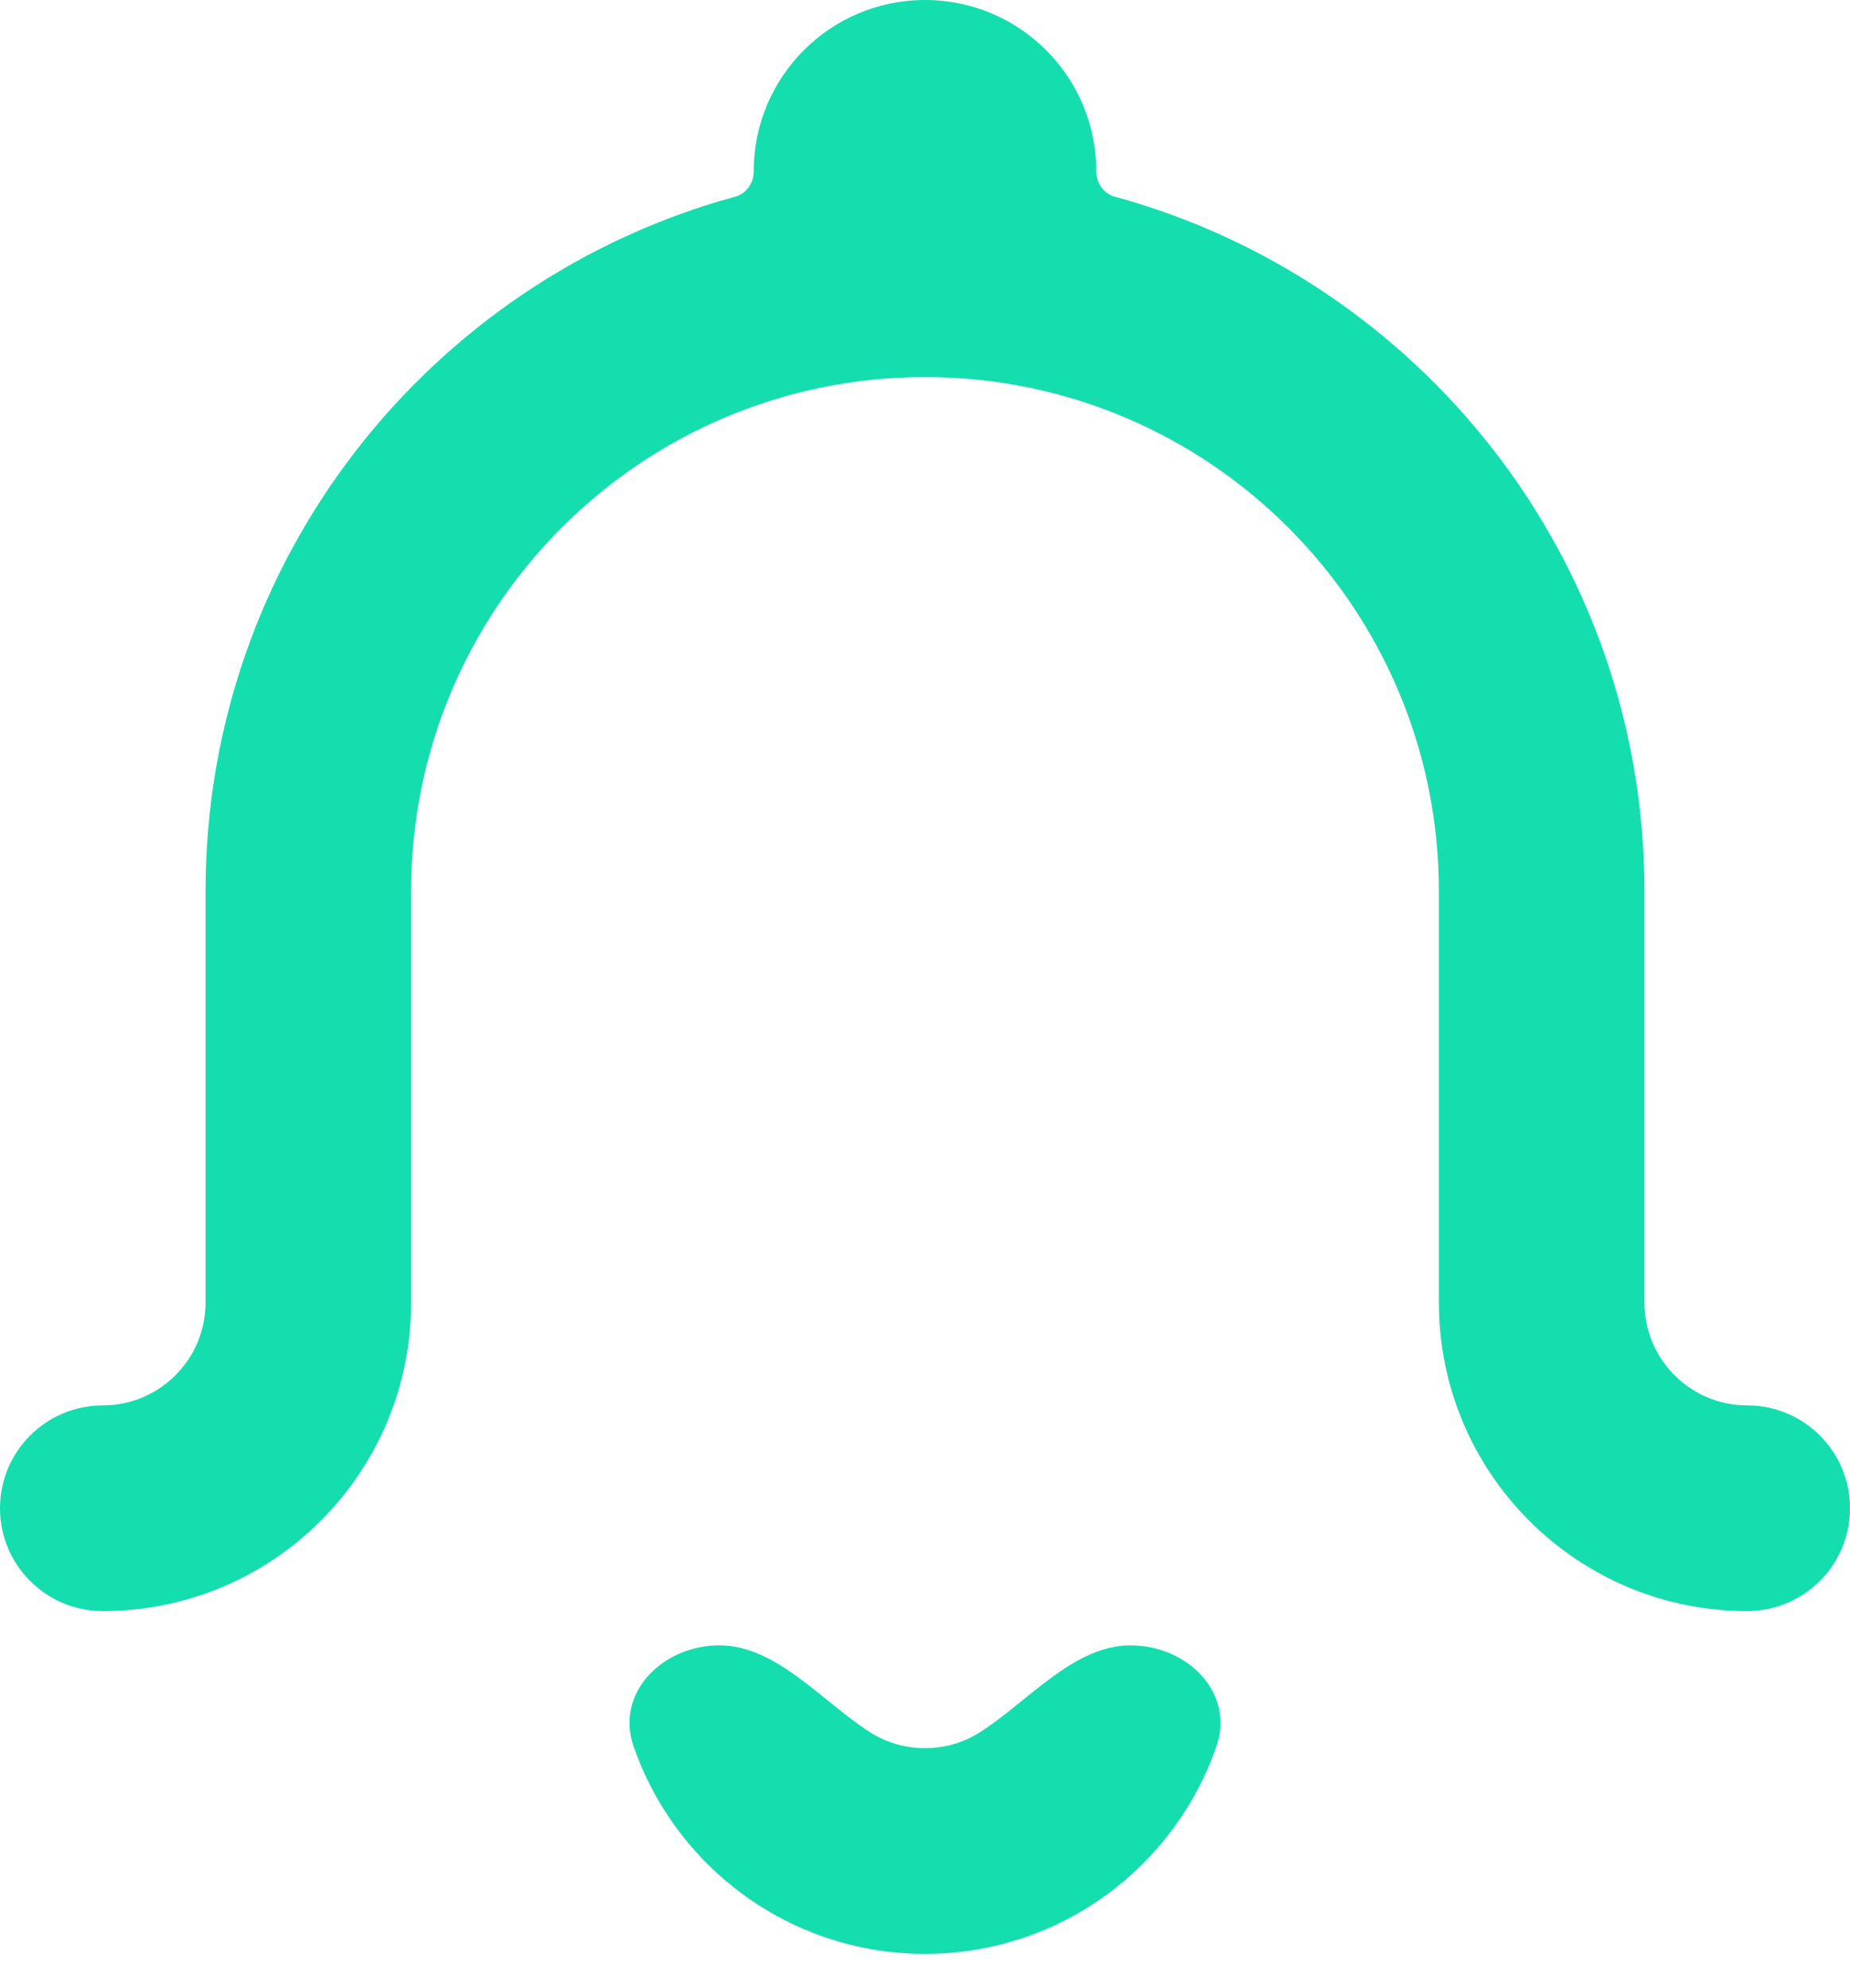 <svg width="27" height="29" viewBox="0 0 27 29" fill="none" xmlns="http://www.w3.org/2000/svg">
<path d="M16 2.5C16 2.669 16.107 2.825 16.27 2.869C20.725 4.084 24 8.16 24 13V19C24 19.828 24.672 20.5 25.5 20.5C26.328 20.5 27 21.172 27 22C27 22.828 26.328 23.5 25.5 23.5C23.015 23.5 21 21.485 21 19V13C21 8.858 17.642 5.5 13.5 5.5C9.358 5.5 6 8.858 6 13V19C6 21.485 3.985 23.5 1.5 23.5C0.672 23.5 0 22.828 0 22C0 21.172 0.672 20.5 1.5 20.5C2.328 20.5 3 19.828 3 19V13C3 8.16 6.275 4.084 10.73 2.869C10.893 2.825 11 2.669 11 2.5C11 1.119 12.119 0 13.5 0C14.881 0 16 1.119 16 2.5Z" fill="#14DEAE"/>
<path d="M13.5 25.5C13.201 25.5 12.923 25.413 12.689 25.262C11.993 24.814 11.328 24 10.5 24C9.672 24 8.976 24.69 9.247 25.473C9.857 27.235 11.53 28.5 13.5 28.5C15.47 28.5 17.143 27.235 17.753 25.473C18.024 24.69 17.328 24 16.5 24C15.672 24 15.007 24.814 14.311 25.262C14.077 25.413 13.799 25.5 13.5 25.5Z" fill="#14DEAE"/>
</svg>
